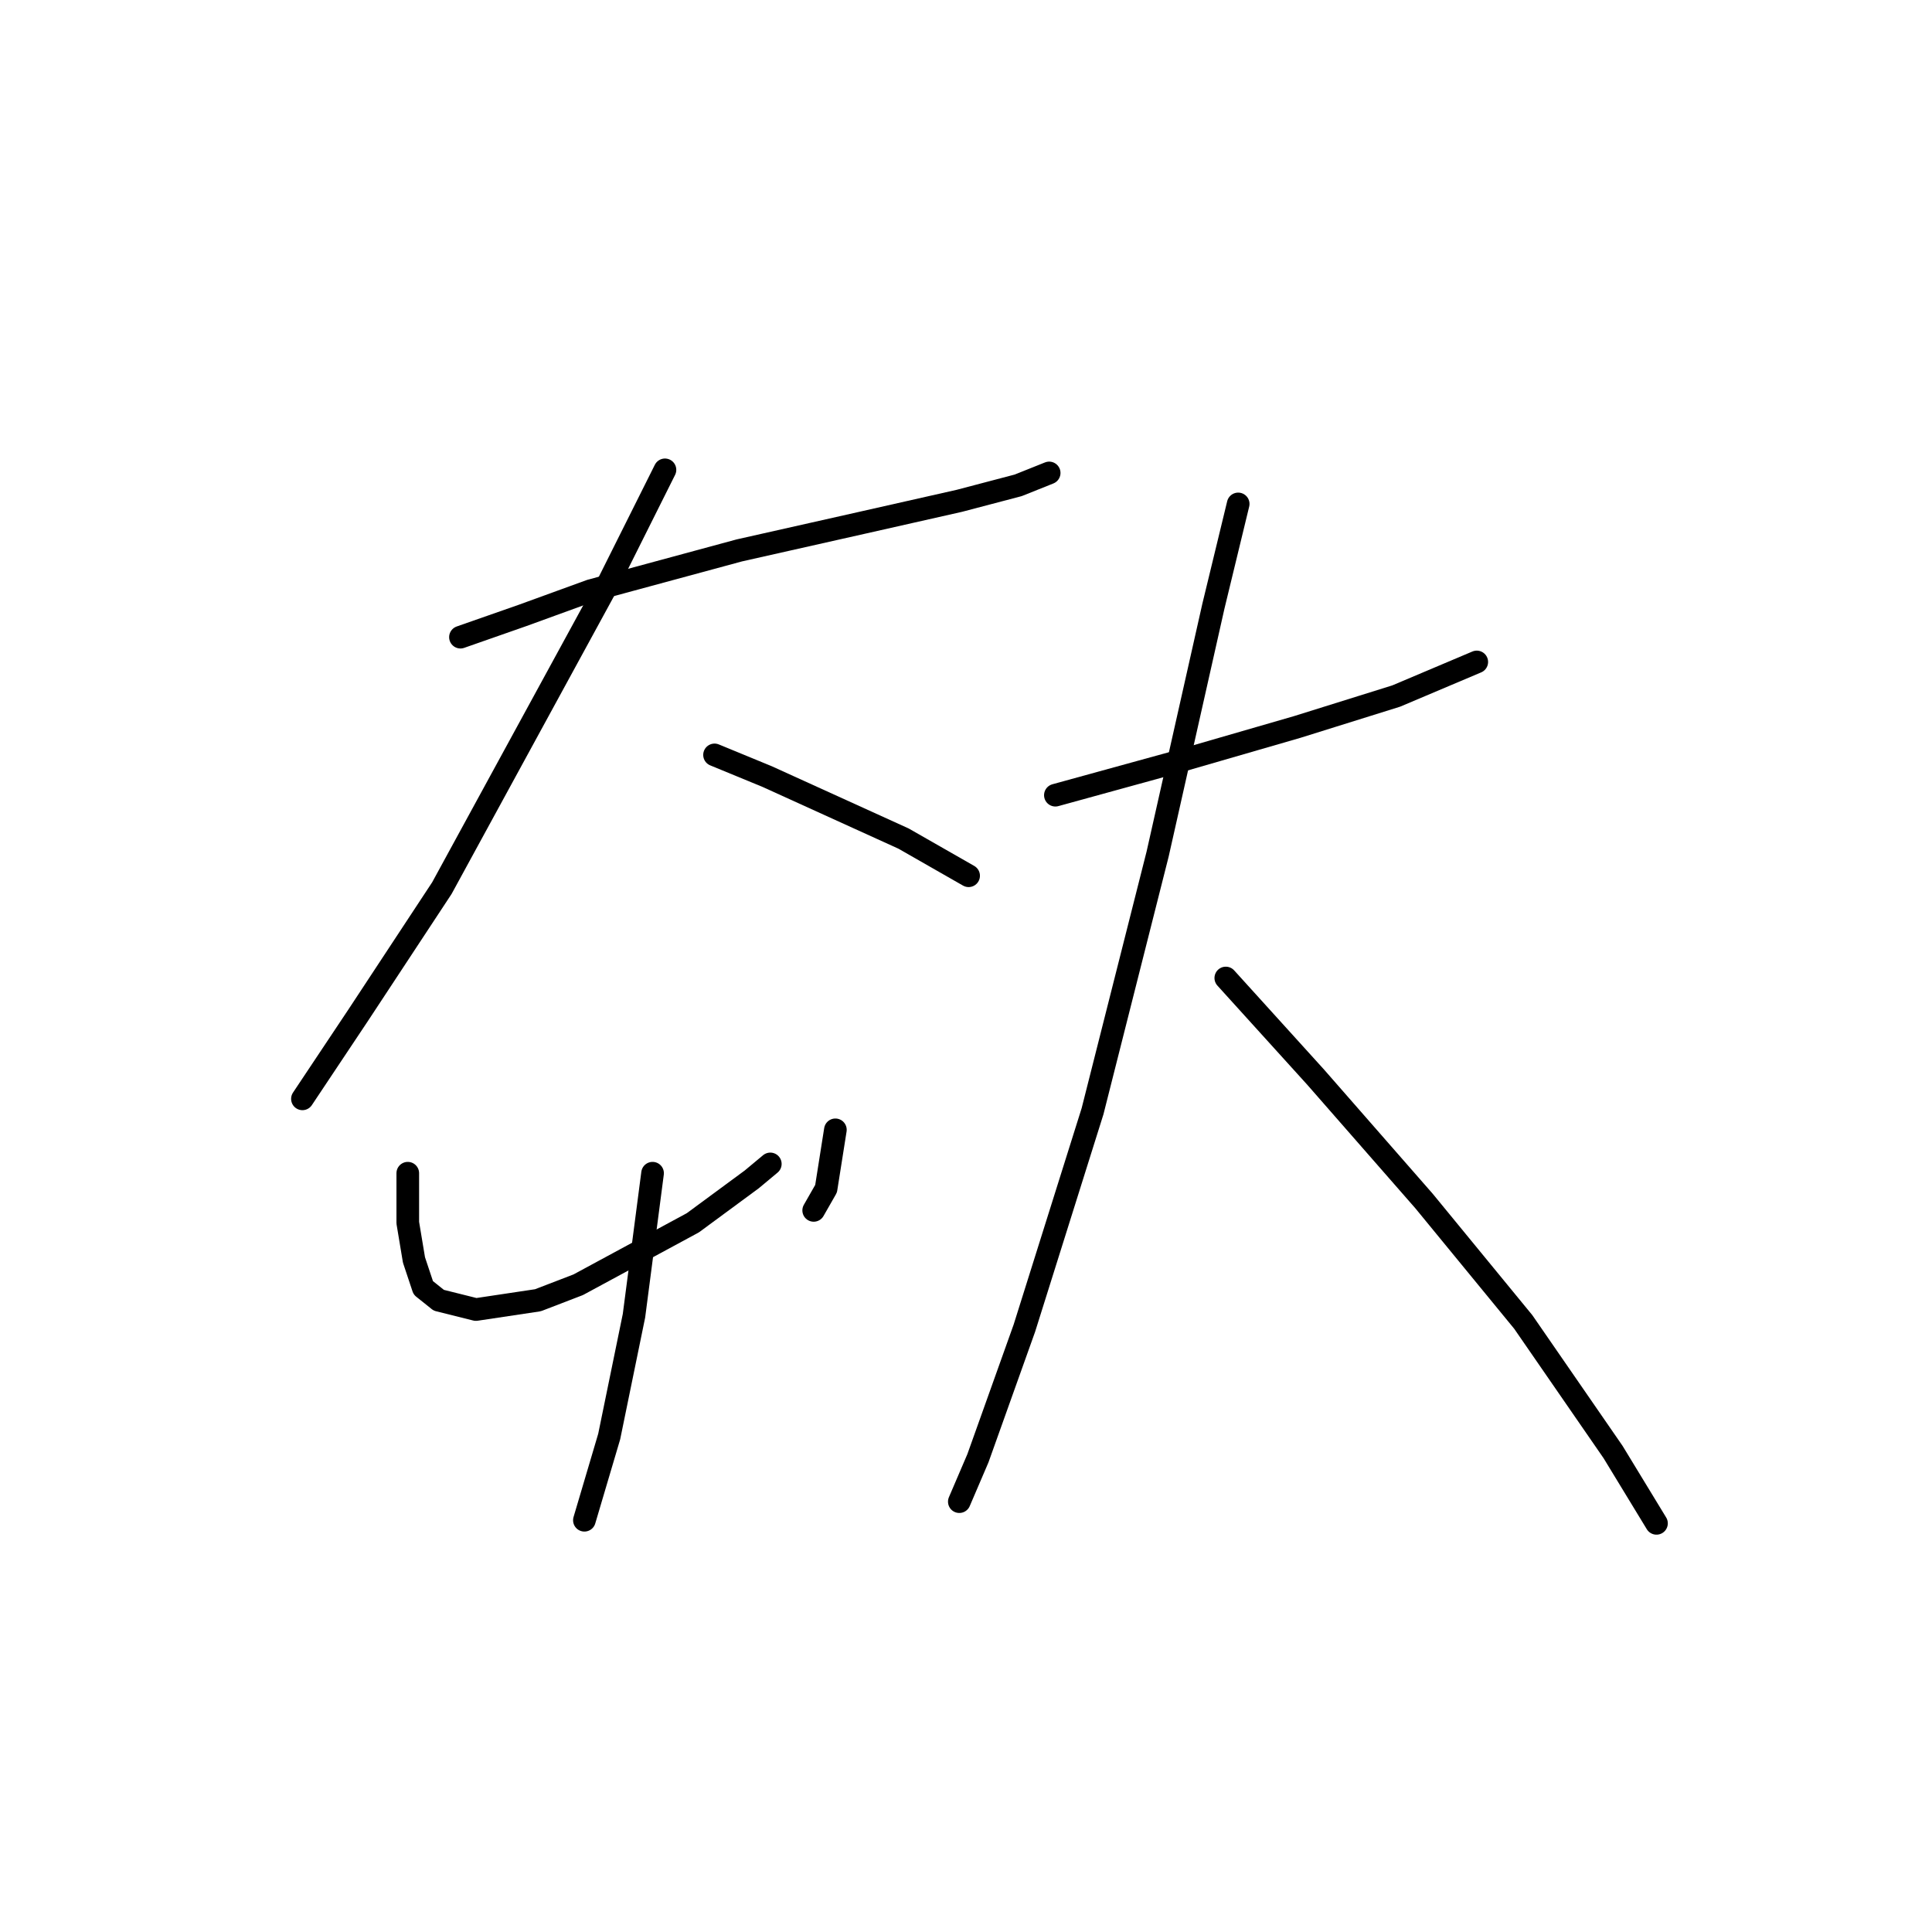 <?xml version="1.0" standalone="no"?>
    <svg width="256" height="256" xmlns="http://www.w3.org/2000/svg" version="1.1">
    <polyline stroke="black" stroke-width="3" stroke-linecap="round" fill="transparent" stroke-linejoin="round" points="61.013 84.428 69.224 81.554 78.257 78.269 97.964 72.932 114.387 69.236 127.115 66.362 134.916 64.31 139.021 62.667 139.021 62.667 " />
        <polyline stroke="black" stroke-width="3" stroke-linecap="round" fill="transparent" stroke-linejoin="round" points="88.111 62.257 80.72 77.037 58.549 117.684 47.464 134.517 40.074 145.603 40.074 145.603 " />
        <polyline stroke="black" stroke-width="3" stroke-linecap="round" fill="transparent" stroke-linejoin="round" points="94.68 100.029 101.659 102.903 119.725 111.115 128.347 116.042 128.347 116.042 " />
        <polyline stroke="black" stroke-width="3" stroke-linecap="round" fill="transparent" stroke-linejoin="round" points="54.033 155.456 54.033 162.025 54.854 166.952 56.086 170.647 58.139 172.29 63.066 173.521 71.277 172.29 76.615 170.237 91.806 162.025 99.607 156.277 102.07 154.225 102.07 154.225 " />
        <polyline stroke="black" stroke-width="3" stroke-linecap="round" fill="transparent" stroke-linejoin="round" points="110.692 149.708 109.46 157.509 107.818 160.383 107.818 160.383 " />
        <polyline stroke="black" stroke-width="3" stroke-linecap="round" fill="transparent" stroke-linejoin="round" points="86.468 155.456 84.005 174.343 80.72 190.355 77.436 201.44 77.436 201.44 " />
        <polyline stroke="black" stroke-width="3" stroke-linecap="round" fill="transparent" stroke-linejoin="round" points="139.843 105.367 156.265 100.85 171.867 96.334 185.005 92.228 195.68 87.712 195.68 87.712 " />
        <polyline stroke="black" stroke-width="3" stroke-linecap="round" fill="transparent" stroke-linejoin="round" points="164.066 66.773 160.782 80.322 153.391 113.168 144.769 147.245 135.737 175.985 129.578 193.229 127.115 198.977 127.115 198.977 " />
        <polyline stroke="black" stroke-width="3" stroke-linecap="round" fill="transparent" stroke-linejoin="round" points="162.424 129.59 174.331 142.729 188.7 159.151 201.839 175.164 213.745 192.408 219.493 201.851 219.493 201.851 " />
        </svg>